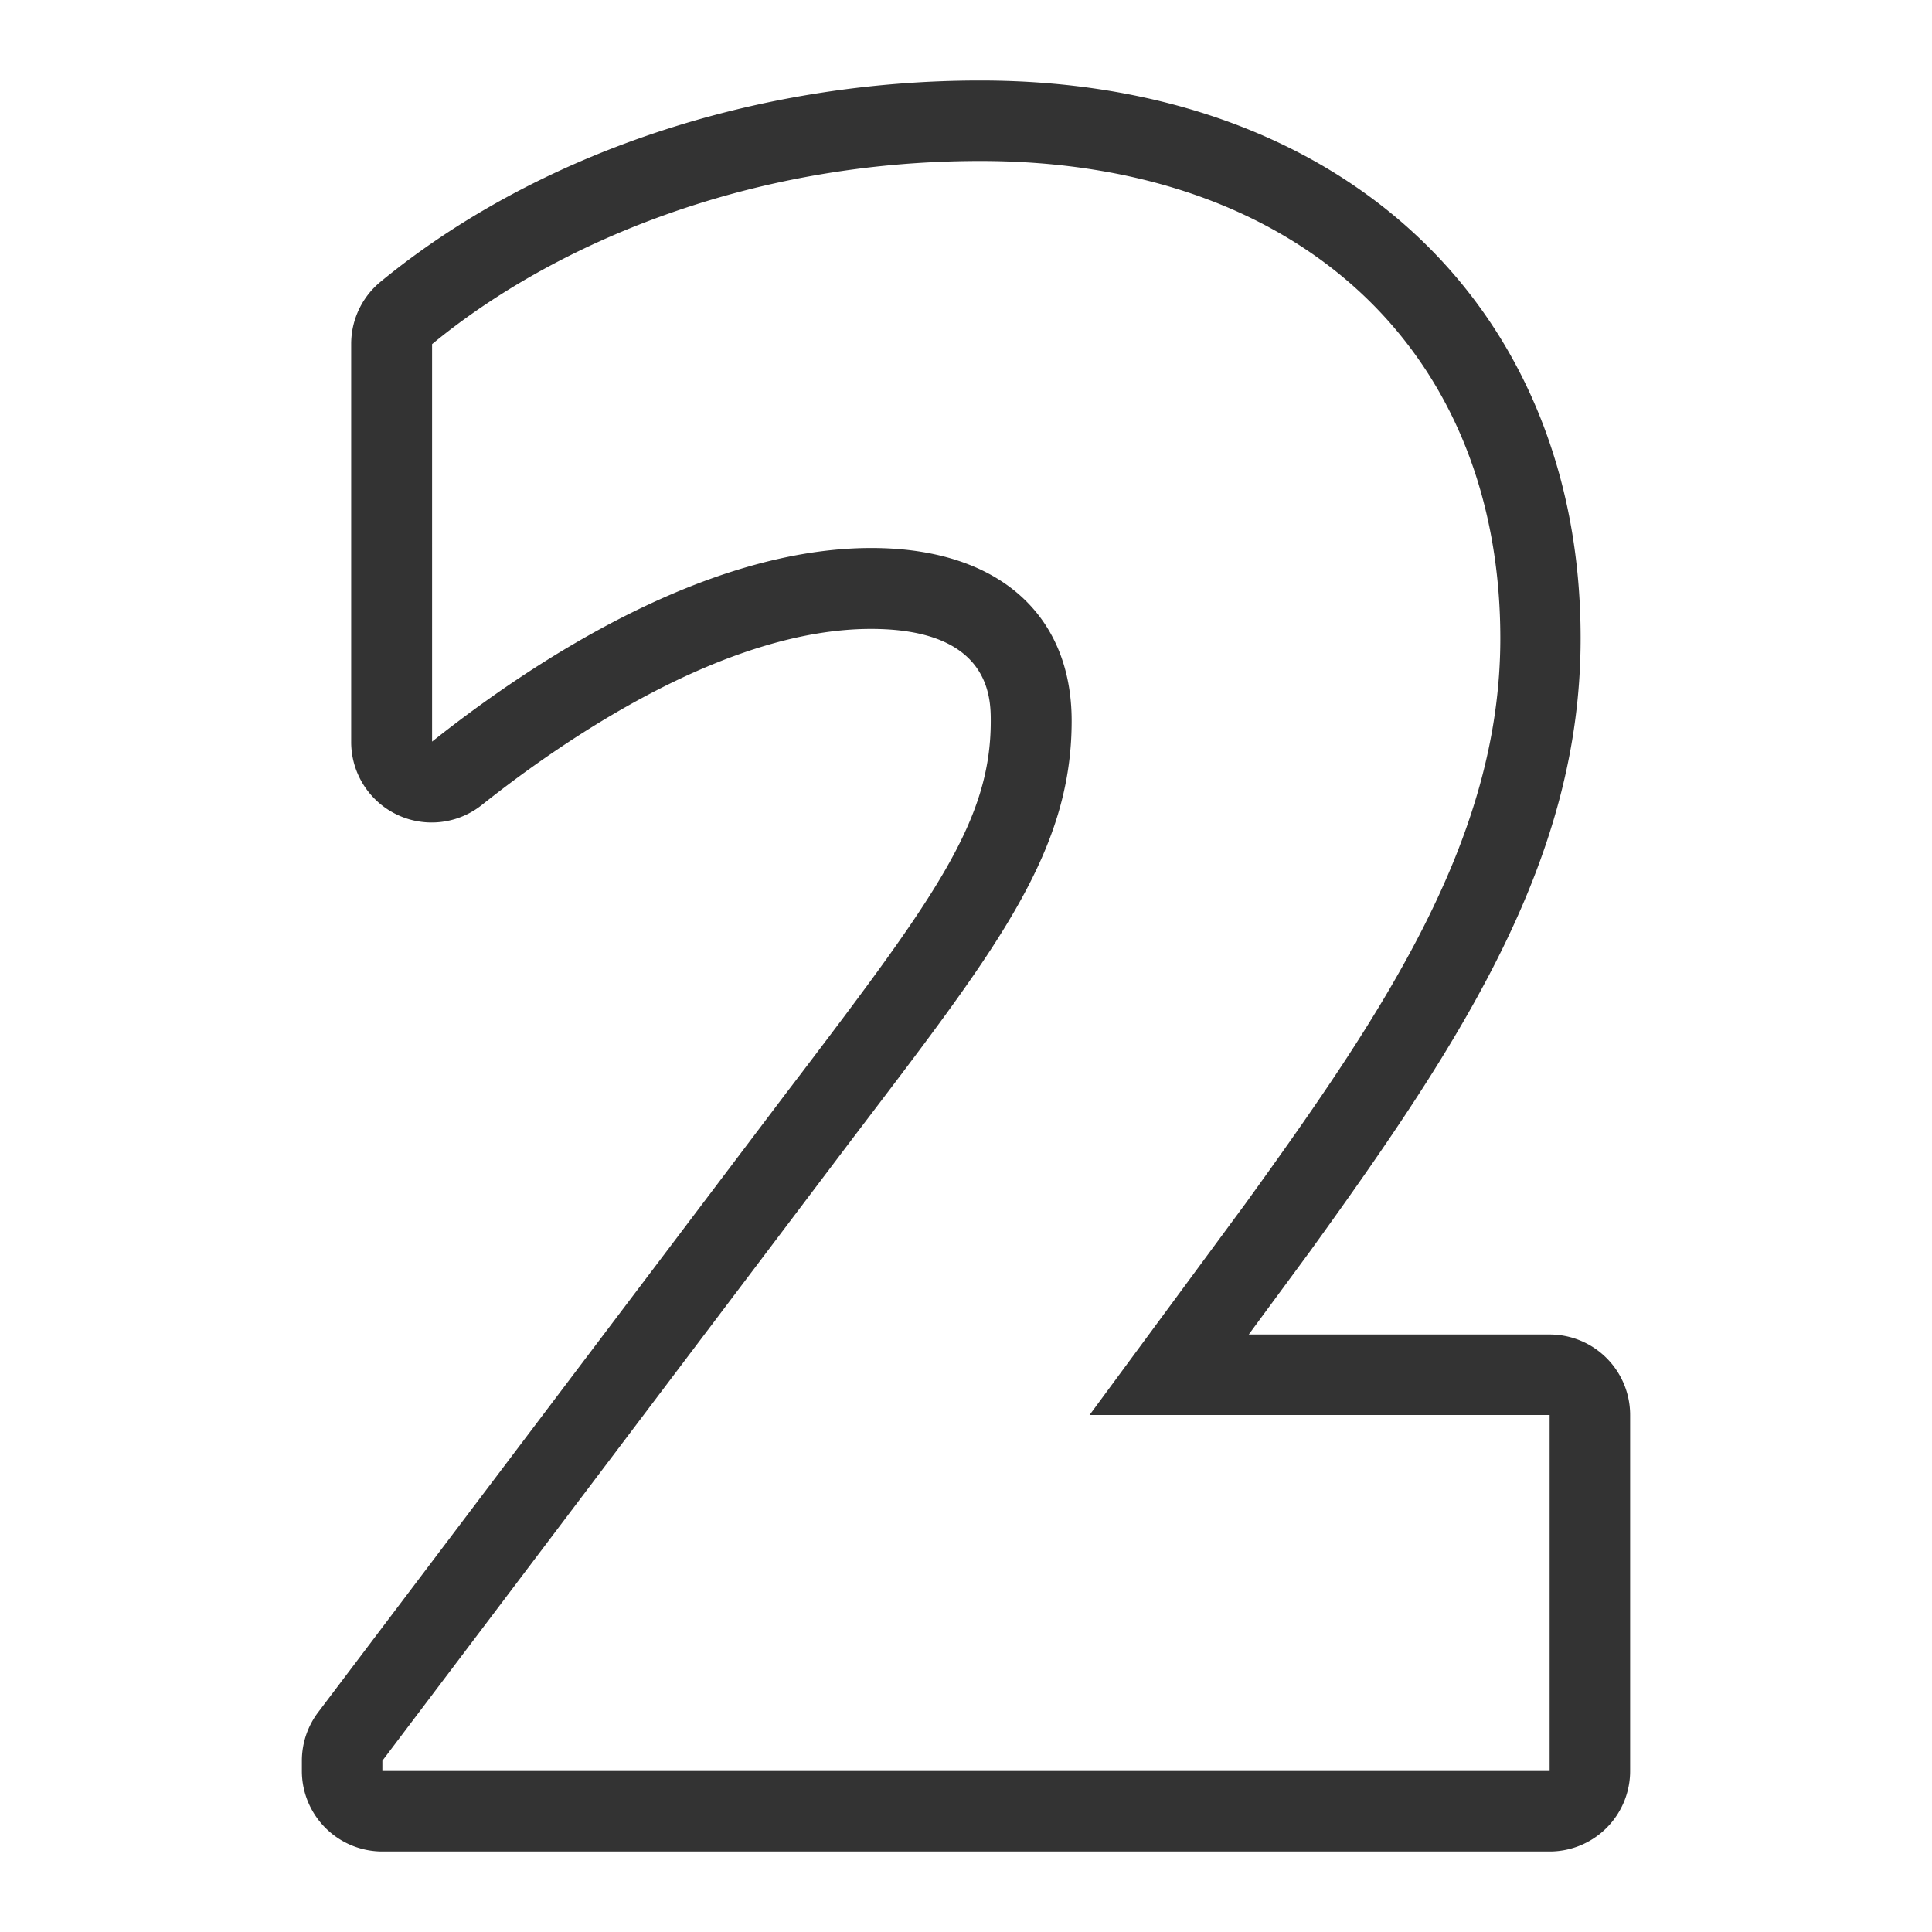 <svg id="6349edd5-1eb6-4527-aff9-8c8f8cc33cd9" data-name="Laag 1" xmlns="http://www.w3.org/2000/svg" xmlns:xlink="http://www.w3.org/1999/xlink" width="96" height="96" viewBox="0 0 96 96"><defs><style>.e19fb186-d36d-4d5b-bd6f-71f034be82c8{fill:none;}.d57a33bc-2e6f-4447-8595-2d8a083ddb12{clip-path:url(#45a7d75a-ad48-4502-8394-366ecb9ec425);}.aac85617-c7e6-48fb-97e4-07cc9f571654{fill:#333;}.\30 9f0b5ce-31db-496c-8c56-2c49cbeda362{clip-path:url(#7b156a85-d786-4af8-9b1f-5f458412976d);}</style><clipPath id="45a7d75a-ad48-4502-8394-366ecb9ec425"><rect class="e19fb186-d36d-4d5b-bd6f-71f034be82c8" width="96" height="96"/></clipPath><clipPath id="7b156a85-d786-4af8-9b1f-5f458412976d"><rect class="e19fb186-d36d-4d5b-bd6f-71f034be82c8" y="1" width="96" height="96"/></clipPath></defs><title>number_2_v2</title><path class="aac85617-c7e6-48fb-97e4-07cc9f571654" d="M77,66.31H62.05l3.05-4.14c7.63-10.57,13.44-19.5,13.44-30.45C78.55,15.14,66.56,4,48.71,4,37.5,4,26.64,7.65,18.91,14a4,4,0,0,0-1.46,3.09V36.85A4,4,0,0,0,23.94,40c4.11-3.27,12.1-8.75,19.34-8.75,5.95,0,5.95,3.46,5.95,4.59,0,4.9-2.73,8.69-9.46,17.55l-.71.93L15.81,85.08A4,4,0,0,0,15,87.49V88a4,4,0,0,0,4,4H77a4,4,0,0,0,4-4V70.31A4,4,0,0,0,77,66.31ZM77,88H19v-.51L42.25,56.72c7.11-9.36,11-14.23,11-20.9,0-5.26-3.62-8.59-9.95-8.59-8.14,0-16.66,5.51-21.83,9.62V17.1C27.53,12.1,37.22,8,48.71,8,64.6,8,74.55,17.49,74.55,31.72c0,10-5.81,18.59-12.66,28.08L54.14,70.31H77Z"/></svg>